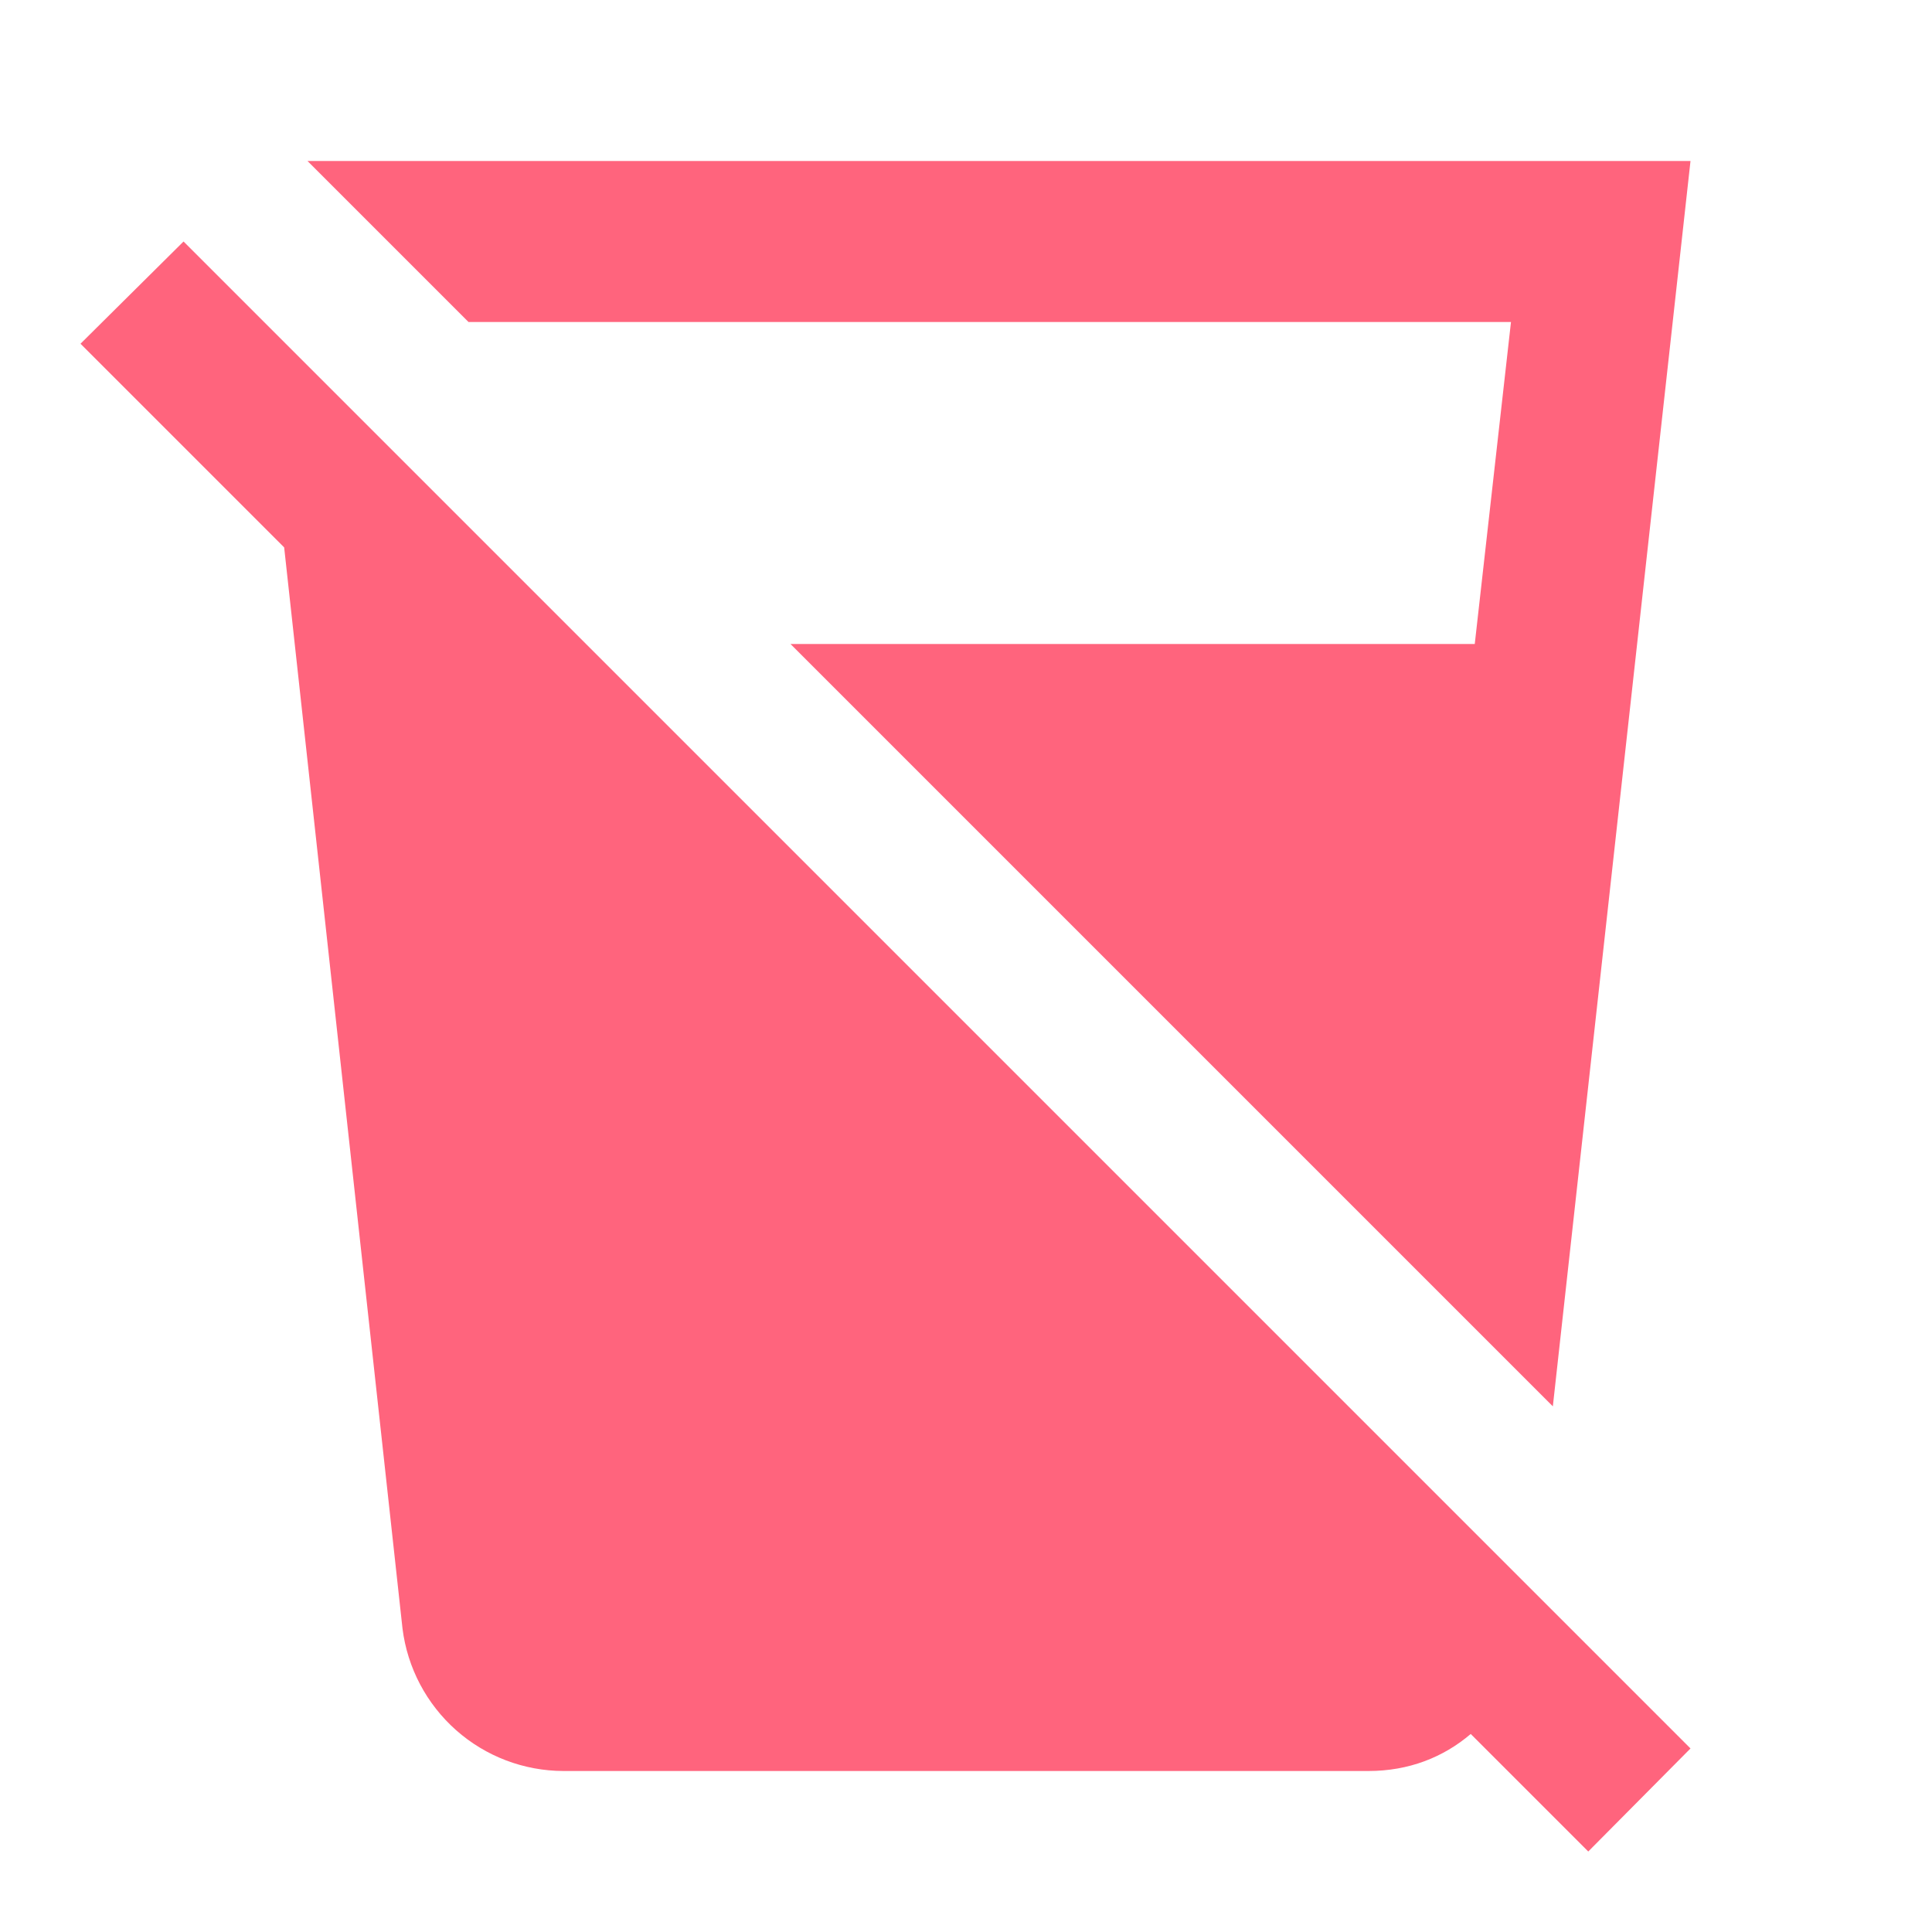 <svg width="24" height="24" viewBox="0 0 24 24" fill="none" xmlns="http://www.w3.org/2000/svg">
<path d="M1 4.27L2.28 3L21 21.72L19.73 23L18.27 21.54C17.93 21.83 17.5 22 17 22H7C6.508 21.999 6.034 21.819 5.666 21.493C5.298 21.167 5.061 20.718 5 20.23L3.53 6.8L1 4.27ZM18.32 8L18.77 4H5.82L3.82 2H21L19.29 17.47L9.82 8H18.32Z" fill="#FF647D"/>
</svg>
